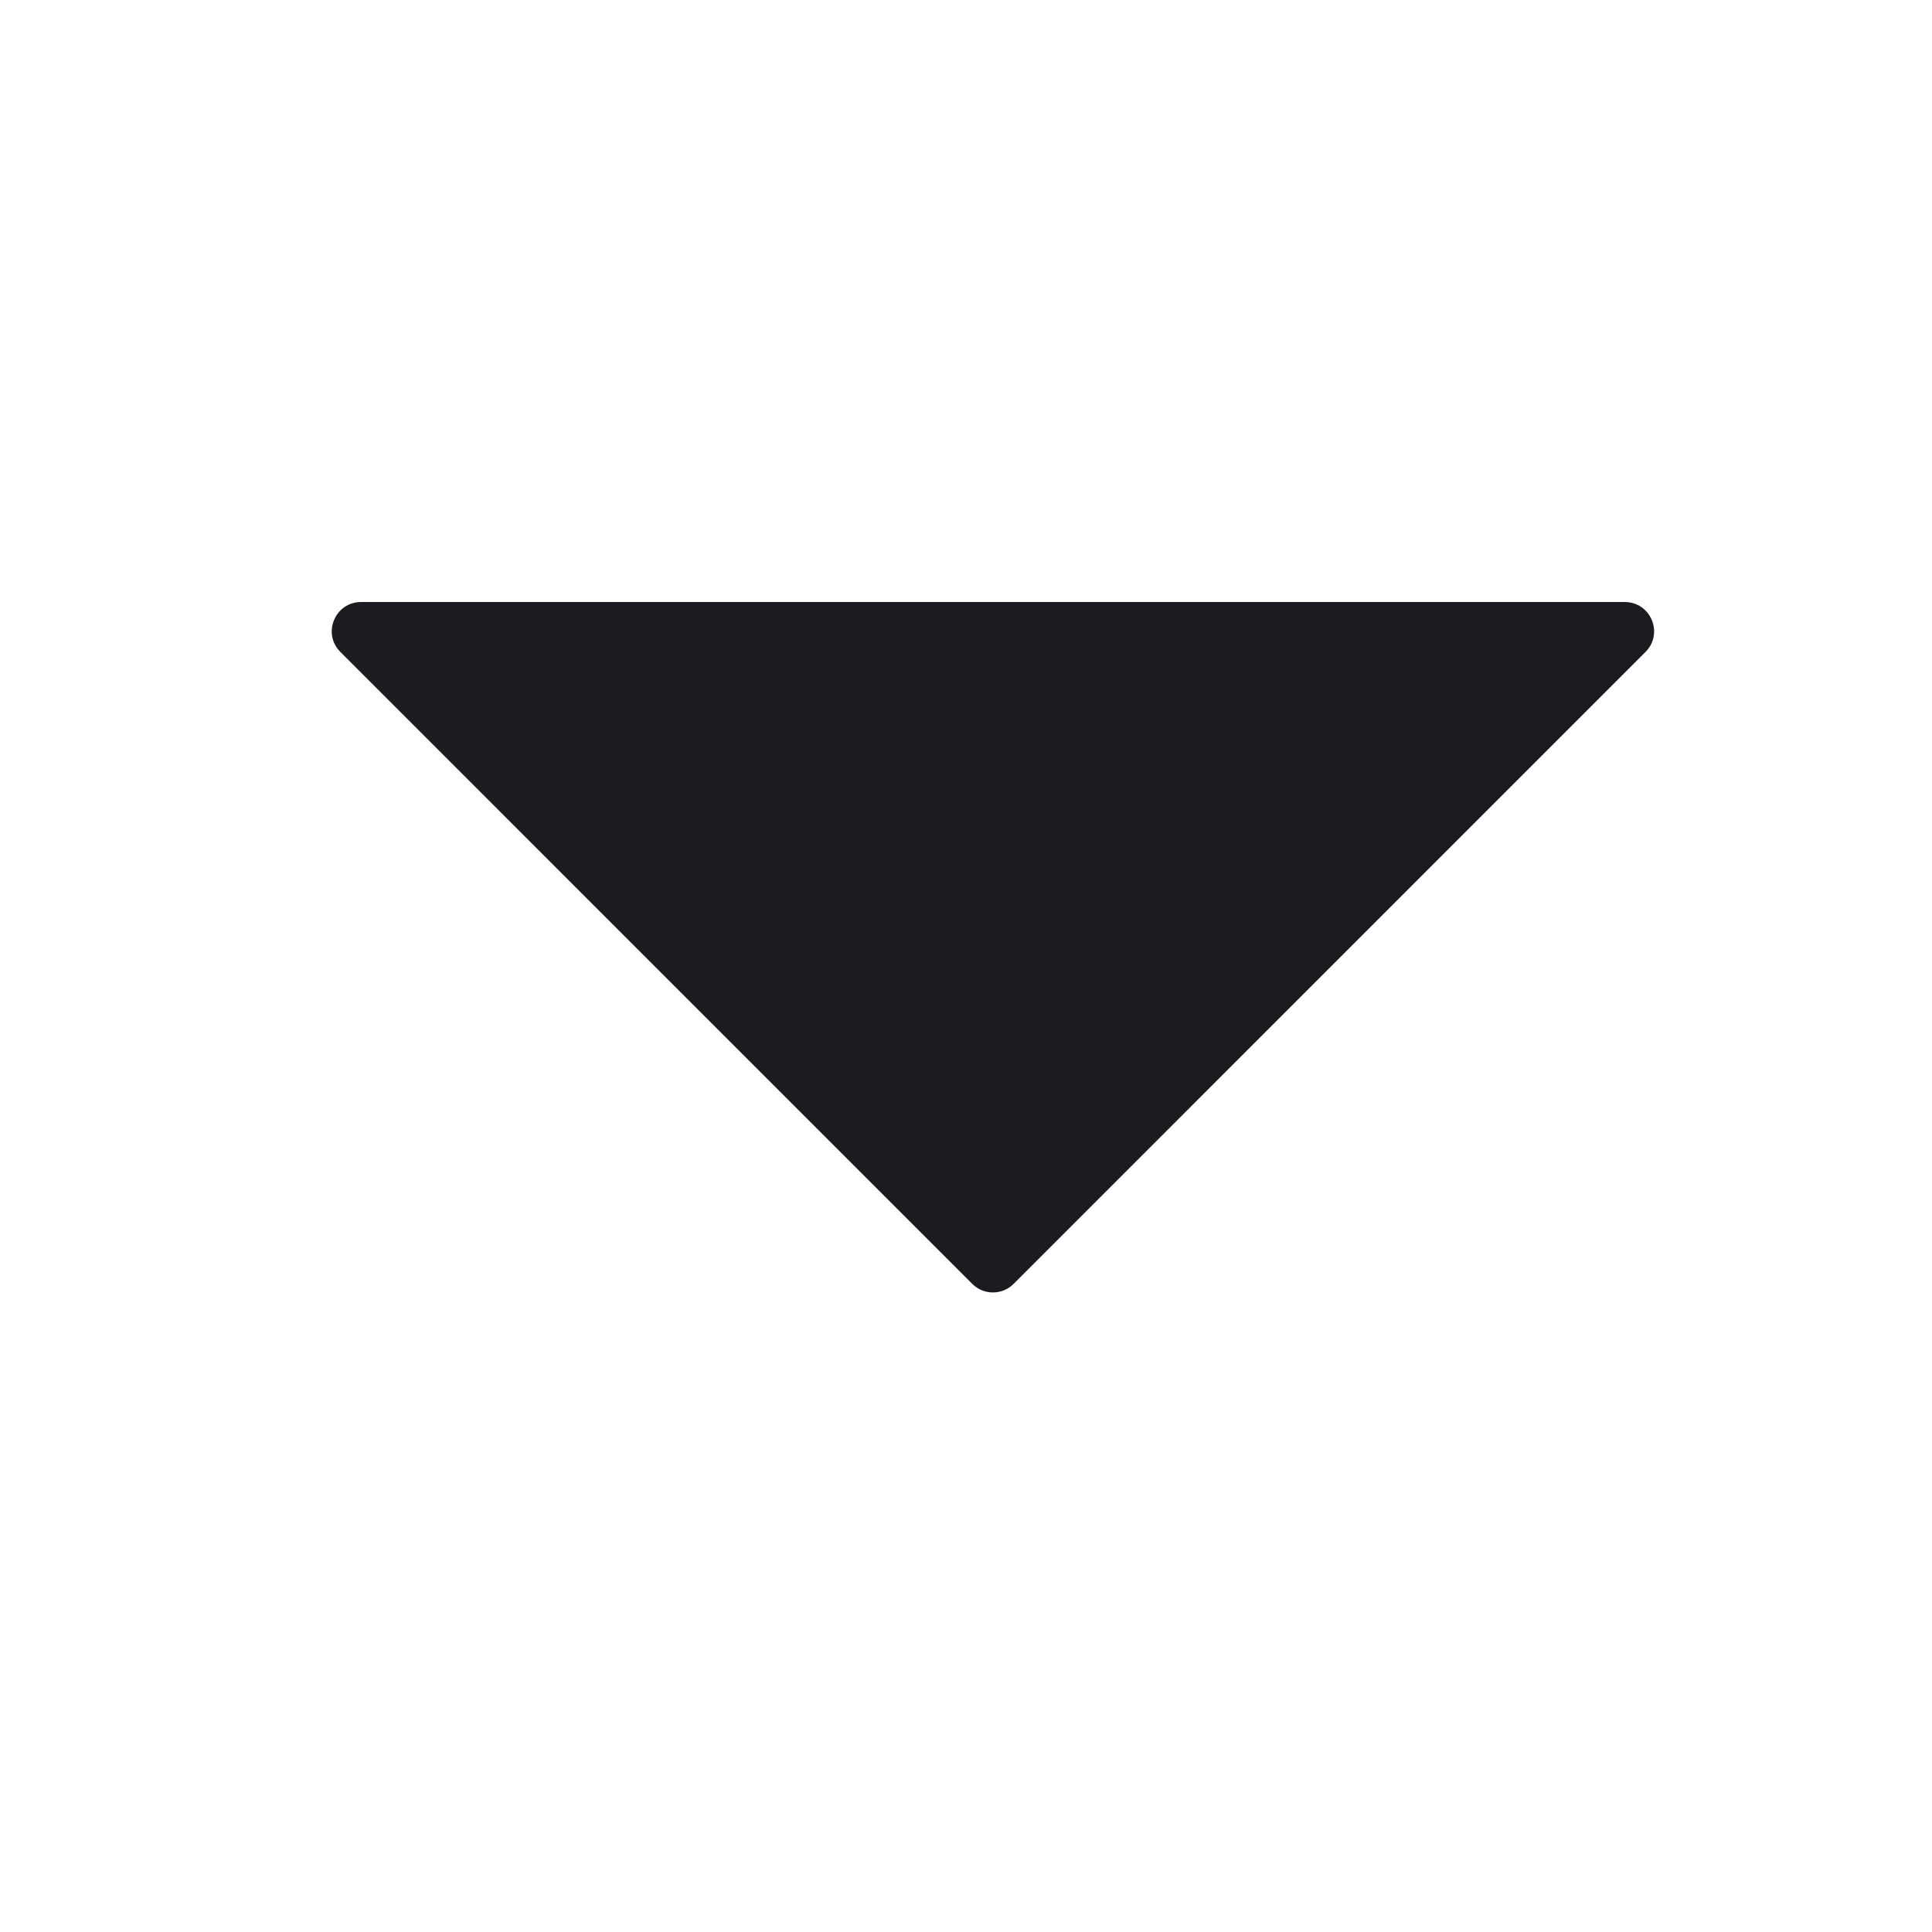 <svg width="33" height="33" viewBox="0 0 33 33" fill="none" xmlns="http://www.w3.org/2000/svg">
<path d="M16.606 21.929L5.814 11.136C5.499 10.822 5.722 10.283 6.167 10.283H27.753C28.198 10.283 28.421 10.822 28.106 11.136L17.314 21.929C17.118 22.125 16.802 22.125 16.606 21.929Z" fill="#1C1B1F"/>
</svg>
